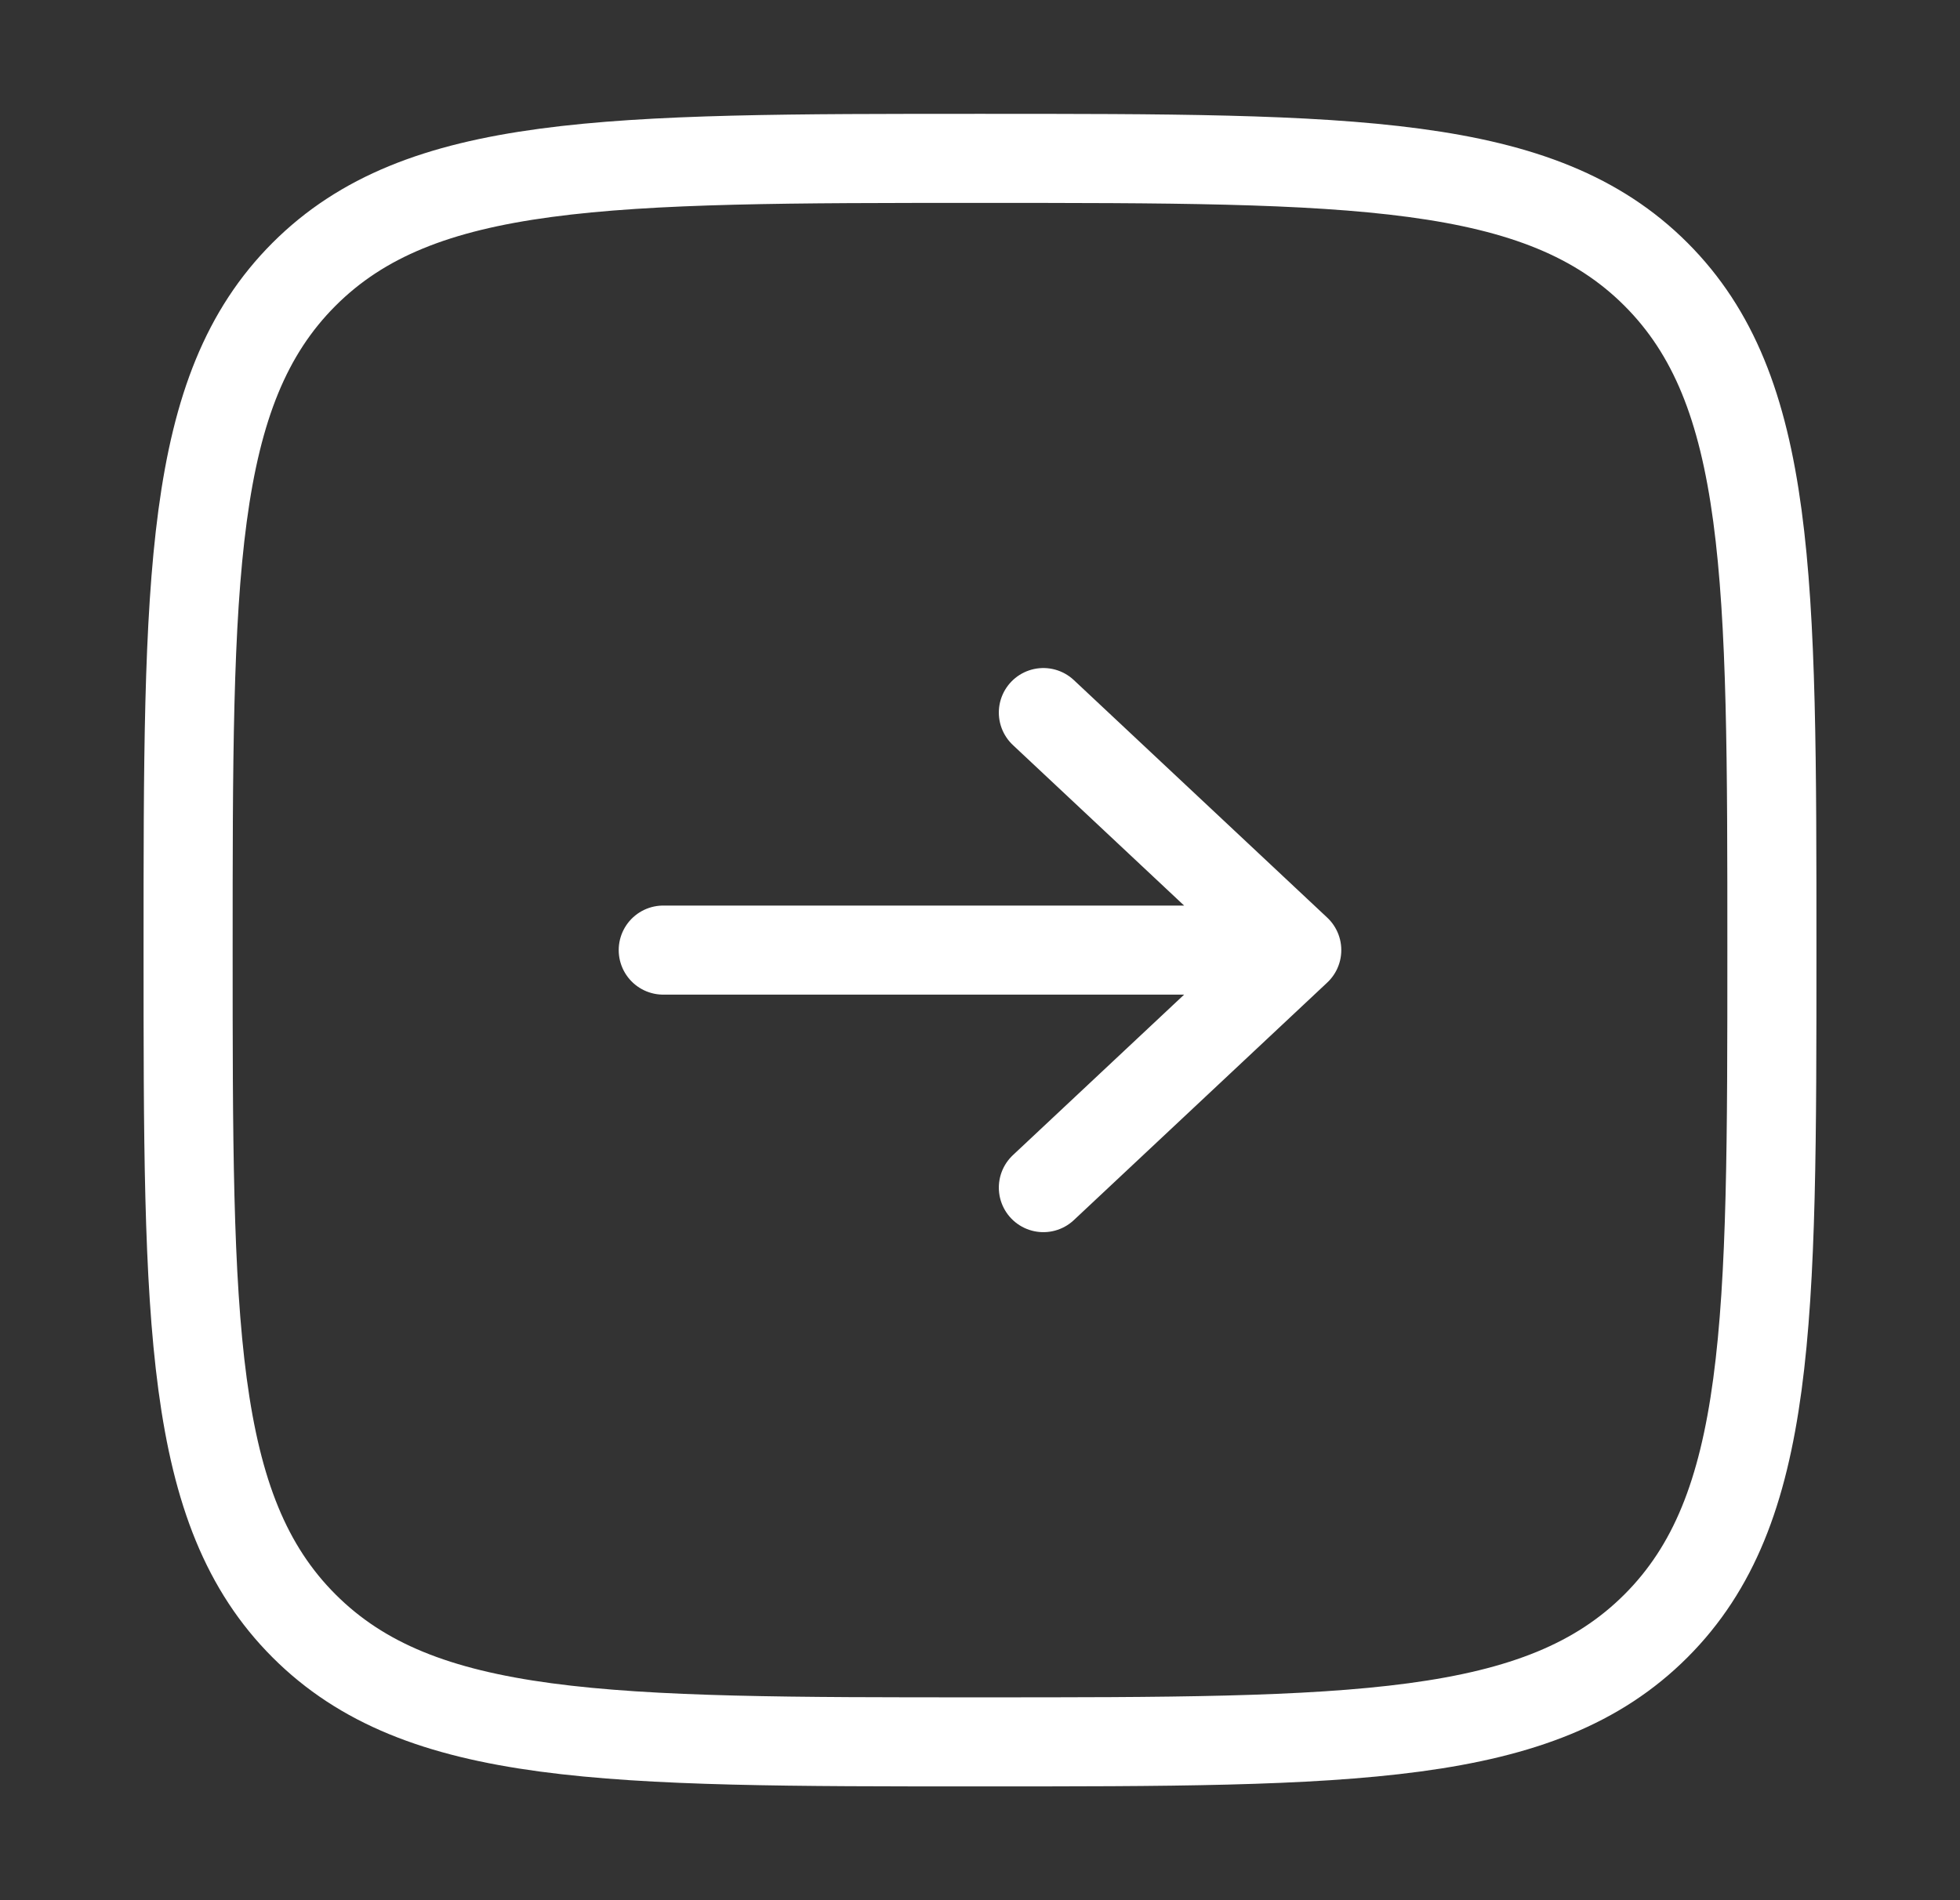 <svg width="33" height="32" viewBox="0 0 33 32" fill="none" xmlns="http://www.w3.org/2000/svg">
<rect x="0" y="0" width="33" height="32" fill="#333333" stroke="none"/>
<path d="M29.833 16C29.833 22.286 29.833 25.428 27.881 27.381C25.928 29.334 22.785 29.334 16.5 29.334C10.215 29.334 7.072 29.334 5.119 27.381C3.167 25.428 3.167 22.286 3.167 16C3.167 9.715 3.167 6.572 5.119 4.619C7.072 2.667 10.215 2.667 16.5 2.667C22.785 2.667 25.928 2.667 27.881 4.619C29.833 6.572 29.833 9.715 29.833 16Z" stroke="white" stroke-width="1.5"/>
<path d="M11.167 16L21.833 16M21.833 16L17.567 20M21.833 16L17.567 12" stroke="white" stroke-width="1.5" stroke-linecap="round" stroke-linejoin="round"/>
</svg>
